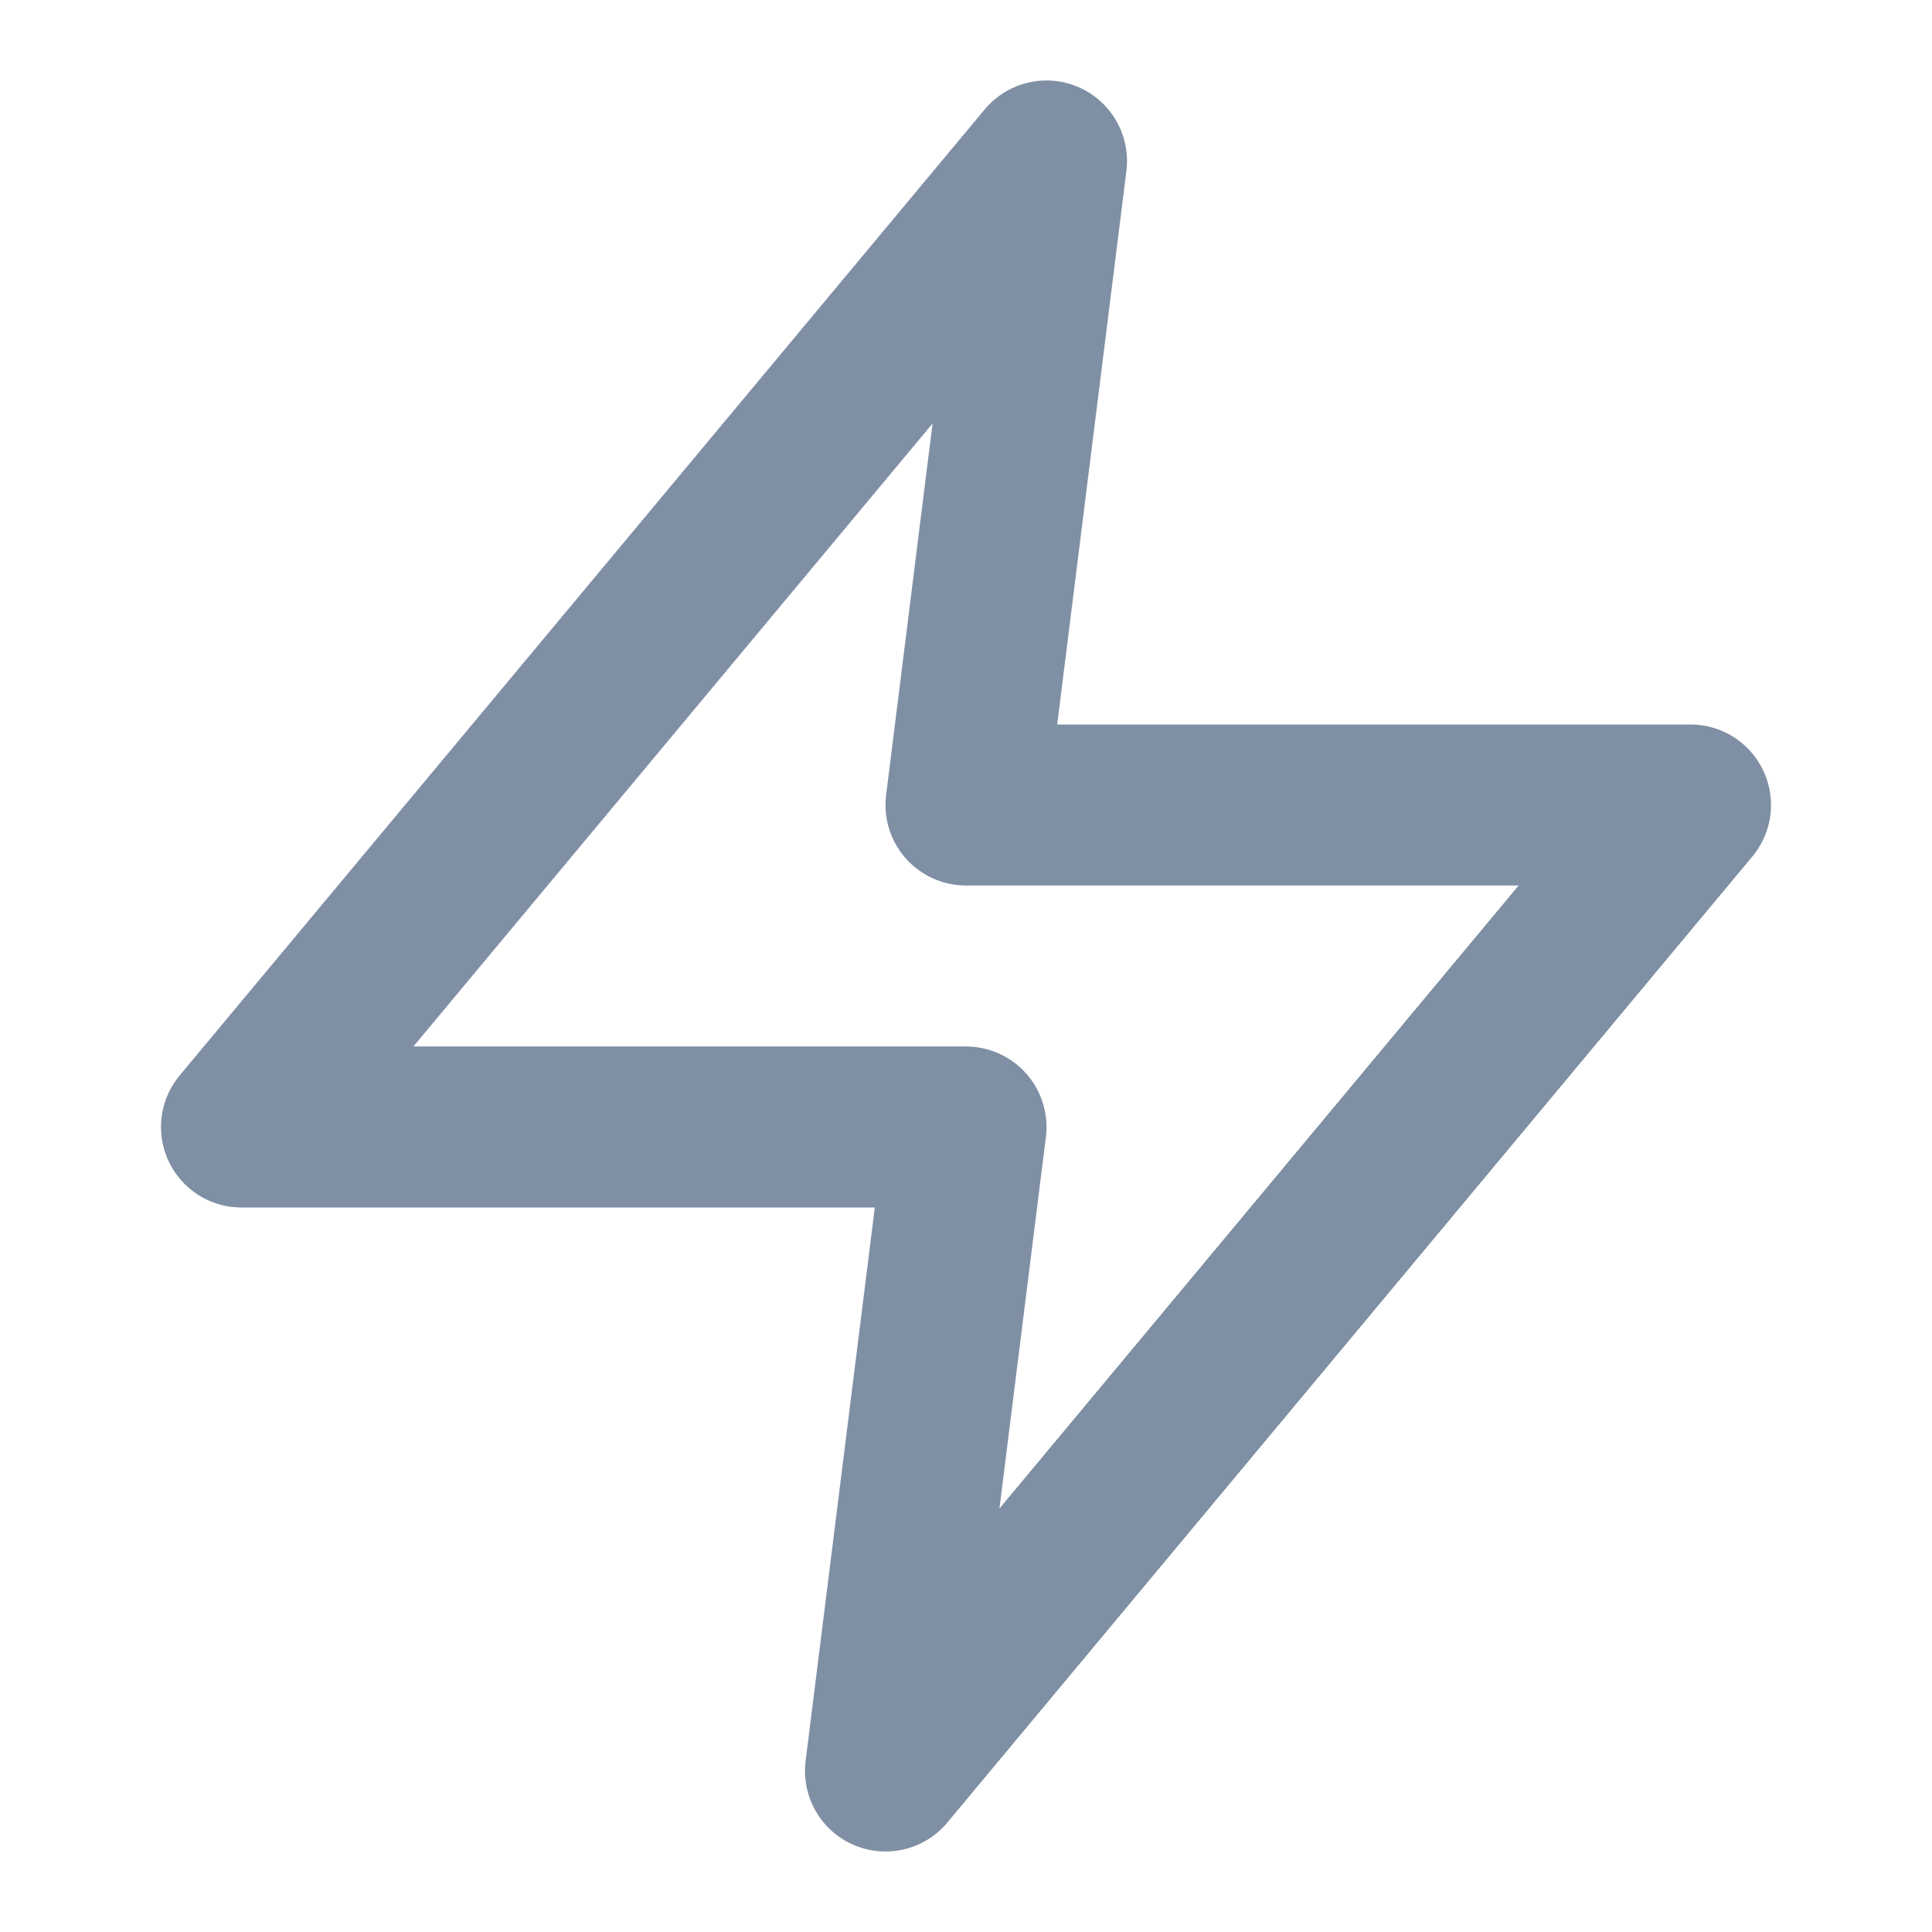 <svg xmlns="http://www.w3.org/2000/svg" width="16" height="16" viewBox="0 0 24 24" fill="none" stroke="#7f8fa4" stroke-width="2" stroke-linecap="round" stroke-linejoin="round" class="feather feather-zap"><polygon points="13 2 3 14 12 14 11 22 21 10 12 10 13 2"></polygon></svg>